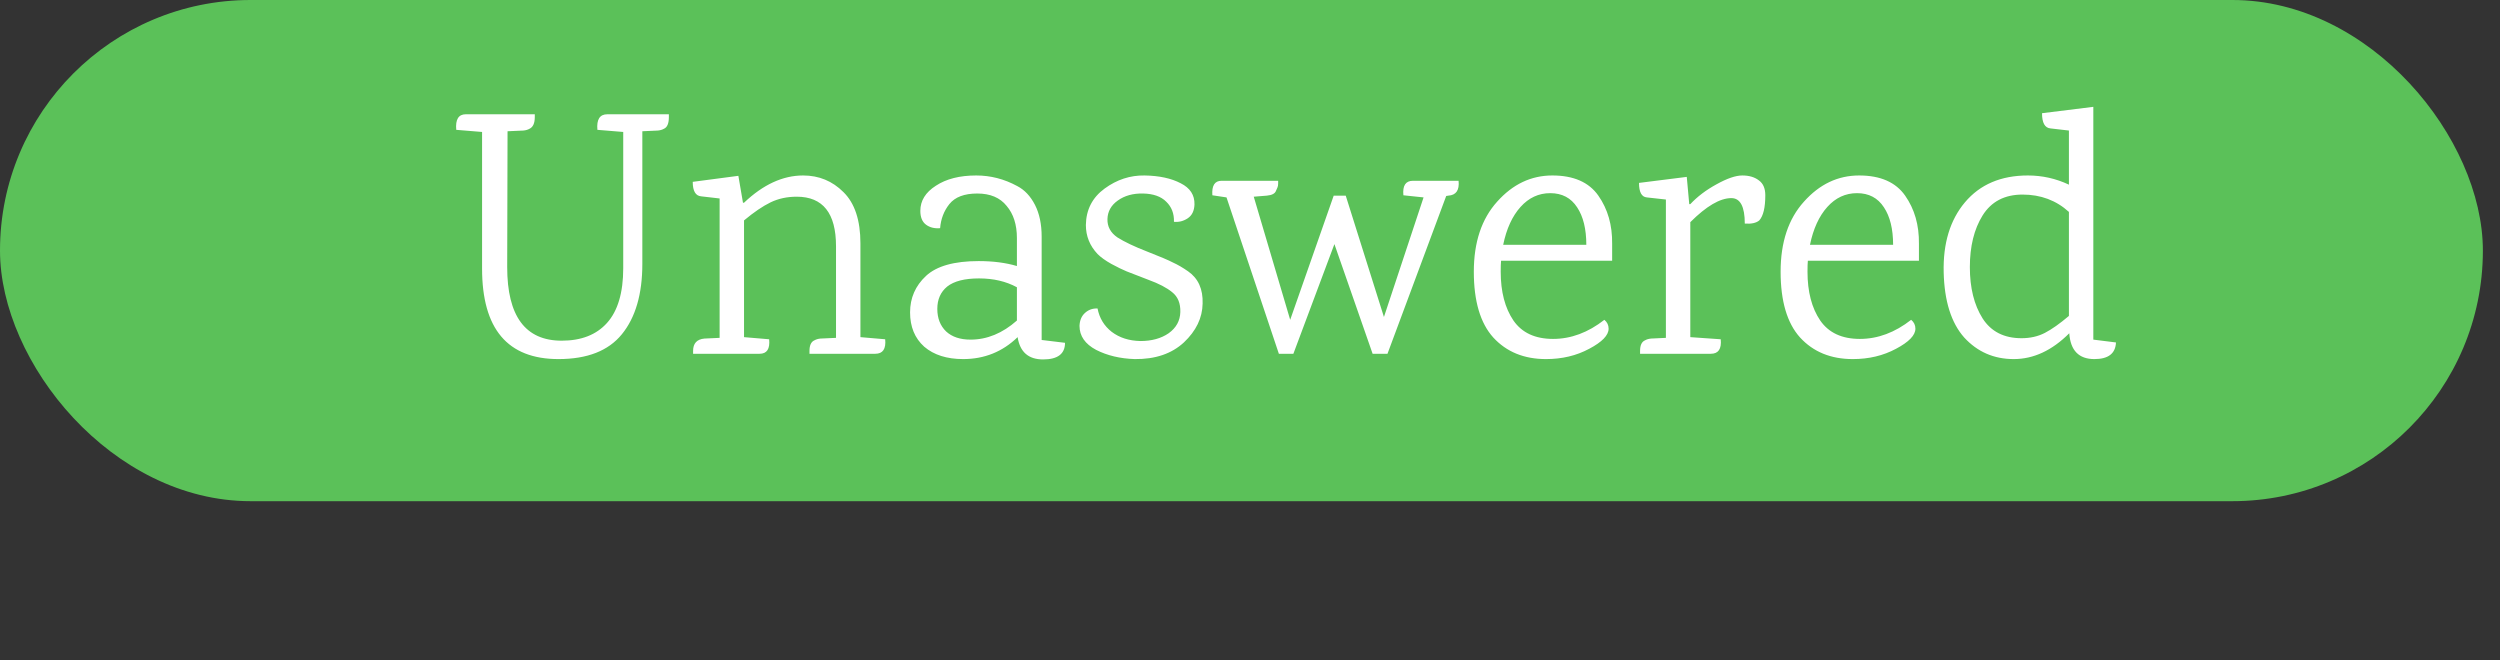 <svg width="106" height="28" viewBox="0 0 106 28" fill="none" xmlns="http://www.w3.org/2000/svg">
<rect x="0" y="0" width="106" height="28" fill="#333333" stroke="none"/>
<rect width="105.274" height="21.25" rx="10.625" fill="#5BC159"/>
<path d="M25.75 4.845H28.36C28.36 4.845 28.36 4.885 28.36 4.965C28.36 5.235 28.29 5.4 28.15 5.46C28.08 5.5 27.995 5.525 27.895 5.535L27.235 5.565V11.19C27.235 12.47 26.945 13.465 26.365 14.175C25.795 14.875 24.9 15.225 23.68 15.225C21.52 15.225 20.44 13.945 20.44 11.385V5.595L19.345 5.505C19.305 5.065 19.44 4.845 19.75 4.845H22.675C22.675 4.845 22.675 4.885 22.675 4.965C22.675 5.225 22.6 5.39 22.45 5.46C22.38 5.5 22.295 5.525 22.195 5.535L21.52 5.565L21.505 11.325C21.505 13.405 22.275 14.445 23.815 14.445C24.645 14.445 25.285 14.195 25.735 13.695C26.195 13.185 26.425 12.41 26.425 11.37V5.595L25.33 5.505C25.29 5.065 25.43 4.845 25.75 4.845ZM37.112 15H34.322V14.88C34.322 14.64 34.392 14.49 34.532 14.43C34.602 14.39 34.687 14.365 34.787 14.355L35.447 14.325V10.44C35.447 9.04 34.892 8.34 33.782 8.34C33.372 8.34 33.002 8.42 32.672 8.58C32.342 8.74 31.967 8.995 31.547 9.345V14.295L32.612 14.385C32.652 14.795 32.517 15 32.207 15H29.387V14.88C29.387 14.56 29.547 14.385 29.867 14.355L30.512 14.325V8.415L29.732 8.325C29.492 8.305 29.372 8.1 29.372 7.71L31.307 7.455L31.502 8.595H31.547C32.357 7.825 33.192 7.44 34.052 7.44C34.722 7.44 35.292 7.675 35.762 8.145C36.242 8.615 36.482 9.34 36.482 10.32V14.295L37.532 14.385C37.572 14.795 37.432 15 37.112 15ZM45.157 14.535C45.157 15.005 44.846 15.24 44.227 15.24C43.606 15.24 43.246 14.925 43.147 14.295C42.507 14.915 41.736 15.225 40.837 15.225C40.147 15.225 39.596 15.05 39.187 14.7C38.786 14.34 38.587 13.855 38.587 13.245C38.587 12.635 38.812 12.12 39.261 11.7C39.712 11.28 40.456 11.07 41.496 11.07C42.106 11.07 42.647 11.14 43.117 11.28V10.095C43.117 9.525 42.971 9.07 42.681 8.73C42.401 8.38 41.986 8.205 41.437 8.205C40.886 8.205 40.492 8.355 40.252 8.655C40.022 8.945 39.892 9.285 39.861 9.675C39.621 9.695 39.422 9.645 39.261 9.525C39.102 9.405 39.022 9.21 39.022 8.94C39.022 8.51 39.242 8.155 39.681 7.875C40.121 7.585 40.691 7.44 41.392 7.44C42.002 7.44 42.581 7.59 43.132 7.89C43.441 8.05 43.691 8.315 43.882 8.685C44.072 9.055 44.166 9.505 44.166 10.035V14.415L45.157 14.535ZM43.117 12.18C42.657 11.93 42.121 11.805 41.511 11.805C40.901 11.805 40.452 11.92 40.161 12.15C39.882 12.38 39.742 12.695 39.742 13.095C39.742 13.495 39.867 13.815 40.117 14.055C40.367 14.285 40.712 14.4 41.151 14.4C41.852 14.4 42.507 14.13 43.117 13.59V12.18ZM46.041 9.54C46.051 8.89 46.316 8.375 46.836 7.995C47.356 7.615 47.921 7.43 48.531 7.44C49.151 7.45 49.661 7.56 50.061 7.77C50.461 7.97 50.656 8.27 50.646 8.67C50.636 8.94 50.541 9.135 50.361 9.255C50.181 9.375 49.986 9.425 49.776 9.405C49.786 9.055 49.676 8.77 49.446 8.55C49.226 8.33 48.901 8.215 48.471 8.205C48.041 8.195 47.681 8.295 47.391 8.505C47.111 8.705 46.966 8.965 46.956 9.285C46.946 9.605 47.086 9.865 47.376 10.065C47.676 10.255 48.096 10.455 48.636 10.665C49.176 10.875 49.541 11.03 49.731 11.13C49.931 11.22 50.146 11.345 50.376 11.505C50.806 11.805 51.011 12.26 50.991 12.87C50.981 13.48 50.716 14.03 50.196 14.52C49.676 15 48.981 15.235 48.111 15.225C47.491 15.205 46.946 15.075 46.476 14.835C46.006 14.585 45.771 14.245 45.771 13.815C45.781 13.585 45.856 13.405 45.996 13.275C46.146 13.135 46.326 13.07 46.536 13.08C46.616 13.49 46.816 13.82 47.136 14.07C47.466 14.32 47.871 14.45 48.351 14.46C48.831 14.46 49.231 14.35 49.551 14.13C49.871 13.9 50.036 13.6 50.046 13.23C50.056 12.86 49.941 12.58 49.701 12.39C49.471 12.2 49.136 12.025 48.696 11.865C48.256 11.695 47.946 11.575 47.766 11.505C47.596 11.435 47.381 11.33 47.121 11.19C46.871 11.05 46.676 10.91 46.536 10.77C46.206 10.42 46.041 10.01 46.041 9.54ZM59.909 7.665H61.844C61.884 8.065 61.739 8.275 61.409 8.295L61.319 8.31L58.829 15H58.199L56.579 10.35L54.839 15H54.224L52.004 8.37L51.404 8.28C51.374 7.87 51.504 7.665 51.794 7.665H54.194V7.77C54.194 7.85 54.184 7.91 54.164 7.95C54.154 7.98 54.134 8.025 54.104 8.085C54.064 8.205 53.934 8.275 53.714 8.295L53.159 8.34L54.704 13.56L56.549 8.295H57.059L58.679 13.44L60.359 8.37L59.504 8.28C59.464 7.87 59.599 7.665 59.909 7.665ZM68.355 11.055H63.645C63.635 11.155 63.63 11.31 63.63 11.52C63.63 12.37 63.81 13.06 64.17 13.59C64.53 14.11 65.09 14.37 65.85 14.37C66.61 14.37 67.335 14.1 68.025 13.56C68.145 13.66 68.205 13.785 68.205 13.935C68.205 14.215 67.93 14.5 67.38 14.79C66.84 15.08 66.23 15.225 65.55 15.225C64.62 15.225 63.875 14.92 63.315 14.31C62.765 13.7 62.49 12.77 62.49 11.52C62.49 10.27 62.82 9.28 63.48 8.55C64.14 7.81 64.92 7.44 65.82 7.44C66.72 7.44 67.37 7.725 67.77 8.295C68.17 8.865 68.365 9.545 68.355 10.335V11.055ZM67.26 10.38C67.26 9.71 67.13 9.18 66.87 8.79C66.61 8.39 66.23 8.19 65.73 8.19C65.24 8.19 64.82 8.385 64.47 8.775C64.12 9.165 63.875 9.7 63.735 10.38H67.26ZM71.669 8.655C71.969 8.335 72.339 8.055 72.779 7.815C73.229 7.565 73.594 7.44 73.874 7.44C74.164 7.44 74.399 7.51 74.579 7.65C74.759 7.78 74.849 7.99 74.849 8.28C74.849 8.8 74.764 9.155 74.594 9.345C74.464 9.455 74.259 9.5 73.979 9.48C73.979 8.76 73.789 8.4 73.409 8.4C72.929 8.4 72.349 8.74 71.669 9.42V14.295L72.959 14.385C72.999 14.795 72.859 15 72.539 15H69.539V14.88C69.539 14.64 69.609 14.49 69.749 14.43C69.819 14.39 69.904 14.365 70.004 14.355L70.634 14.325V8.46L69.824 8.37C69.604 8.35 69.494 8.145 69.494 7.755L71.519 7.5L71.624 8.655H71.669ZM81.363 11.055H76.653C76.643 11.155 76.638 11.31 76.638 11.52C76.638 12.37 76.818 13.06 77.178 13.59C77.538 14.11 78.098 14.37 78.858 14.37C79.618 14.37 80.343 14.1 81.033 13.56C81.153 13.66 81.213 13.785 81.213 13.935C81.213 14.215 80.938 14.5 80.388 14.79C79.848 15.08 79.238 15.225 78.558 15.225C77.628 15.225 76.883 14.92 76.323 14.31C75.773 13.7 75.498 12.77 75.498 11.52C75.498 10.27 75.828 9.28 76.488 8.55C77.148 7.81 77.928 7.44 78.828 7.44C79.728 7.44 80.378 7.725 80.778 8.295C81.178 8.865 81.373 9.545 81.363 10.335V11.055ZM80.268 10.38C80.268 9.71 80.138 9.18 79.878 8.79C79.618 8.39 79.238 8.19 78.738 8.19C78.248 8.19 77.828 8.385 77.478 8.775C77.128 9.165 76.883 9.7 76.743 10.38H80.268ZM88.802 15.225C88.142 15.225 87.787 14.86 87.737 14.13C87.007 14.86 86.222 15.225 85.382 15.225C84.542 15.225 83.842 14.92 83.282 14.31C82.732 13.69 82.442 12.77 82.412 11.55C82.382 10.32 82.682 9.33 83.312 8.58C83.952 7.82 84.842 7.44 85.982 7.44C86.592 7.44 87.172 7.57 87.722 7.83V5.535L86.942 5.445C86.702 5.425 86.582 5.21 86.582 4.8L88.757 4.53V14.4L89.717 14.52C89.697 14.99 89.392 15.225 88.802 15.225ZM87.722 8.985C87.182 8.495 86.527 8.25 85.757 8.25C84.997 8.25 84.432 8.545 84.062 9.135C83.702 9.715 83.522 10.445 83.522 11.325C83.522 12.205 83.702 12.93 84.062 13.5C84.422 14.06 84.972 14.34 85.712 14.34C86.082 14.34 86.412 14.265 86.702 14.115C86.992 13.965 87.332 13.725 87.722 13.395V8.985Z" fill="white"/>
</svg>
